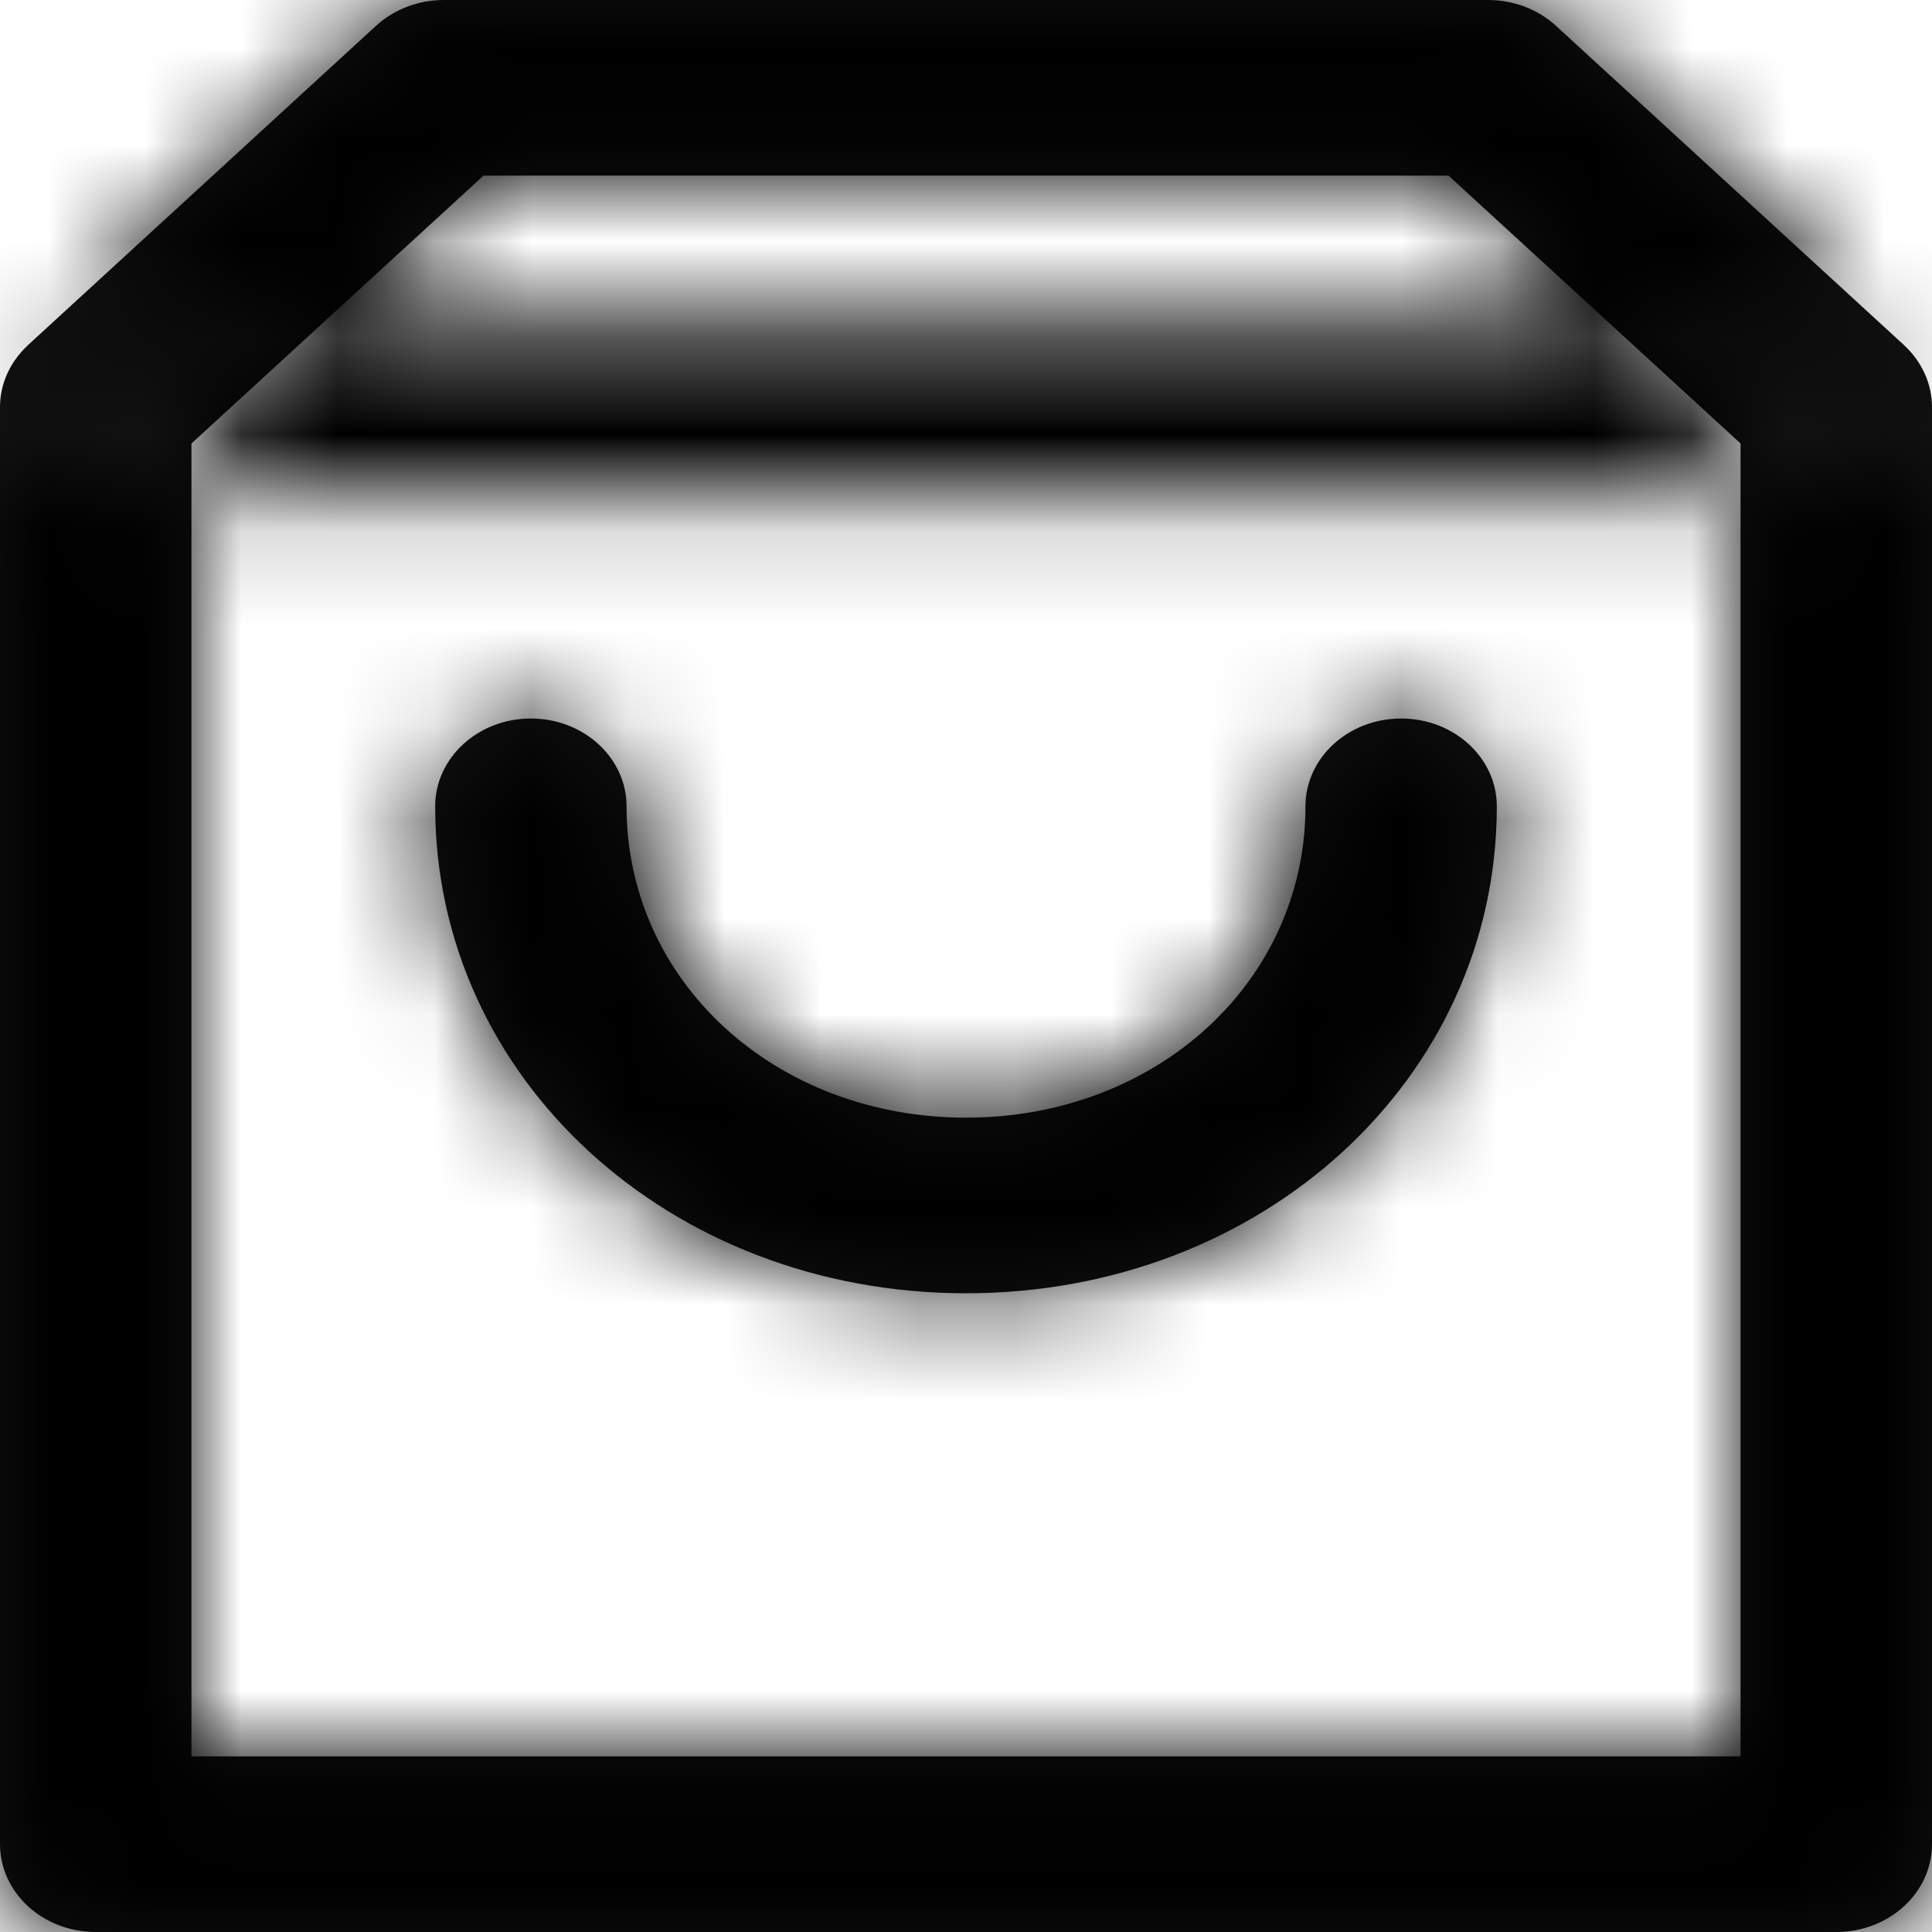 <svg width="20" height="20" viewBox="0 0 20 20" fill="none" xmlns="http://www.w3.org/2000/svg">
<path fill-rule="evenodd" clip-rule="evenodd" d="M0 19.091C0 19.593 0.444 20 0.991 20H19.009C19.556 20 20 19.593 20 19.091V4.215C20 3.969 19.893 3.746 19.72 3.582L19.71 3.572L16.106 0.266C15.92 0.096 15.668 0 15.405 0H4.595C4.332 0 4.08 0.096 3.894 0.266L0.29 3.572L0.28 3.582C0.107 3.746 0 3.969 0 4.215V19.091ZM18.018 18.182V4.591L14.995 1.818H5.005L1.982 4.591V18.182H18.018ZM14.505 7.438C13.957 7.438 13.514 7.845 13.514 8.347C13.514 10.159 11.975 11.57 10 11.57C8.025 11.57 6.486 10.159 6.486 8.347C6.486 7.845 6.043 7.438 5.495 7.438C4.948 7.438 4.505 7.845 4.505 8.347C4.505 11.163 6.93 13.388 10 13.388C13.07 13.388 15.495 11.163 15.495 8.347C15.495 7.845 15.052 7.438 14.505 7.438Z" fill="#111111"/>
<mask id="mask0_2_18235" style="mask-type:alpha" maskUnits="userSpaceOnUse" x="0" y="0" width="20" height="20">
<path fill-rule="evenodd" clip-rule="evenodd" d="M20 4.215V19.091C20 19.593 19.556 20 19.009 20H0.991C0.444 20 0 19.593 0 19.091V4.215C0 4.717 0.444 5.124 0.991 5.124H1.982V18.182H18.018V5.124H19.009C19.556 5.124 20 4.717 20 4.215ZM20 4.215C20 3.974 19.896 3.743 19.71 3.572C19.889 3.737 20 3.964 20 4.215ZM16.616 3.306L14.995 1.818H5.005L3.383 3.306H0.991C0.717 3.306 0.47 3.408 0.29 3.572L3.894 0.266C4.08 0.096 4.332 0 4.595 0H15.405C15.668 0 15.92 0.096 16.106 0.266L19.71 3.572C19.53 3.408 19.283 3.306 19.009 3.306H16.616ZM0.29 3.572C0.104 3.743 0 3.974 0 4.215C0 3.964 0.111 3.737 0.29 3.572ZM16.616 3.306L18.018 4.591V5.124H1.982V4.591L3.383 3.306H16.616ZM14.505 7.438C13.957 7.438 13.514 7.845 13.514 8.347C13.514 10.159 11.975 11.57 10 11.57C8.025 11.57 6.486 10.159 6.486 8.347C6.486 7.845 6.043 7.438 5.495 7.438C4.948 7.438 4.505 7.845 4.505 8.347C4.505 11.163 6.93 13.388 10 13.388C13.07 13.388 15.495 11.163 15.495 8.347C15.495 7.845 15.052 7.438 14.505 7.438Z" fill="white"/>
</mask>
<g mask="url(#mask0_2_18235)">
<rect width="20" height="20" fill="black"/>
</g>
</svg>
